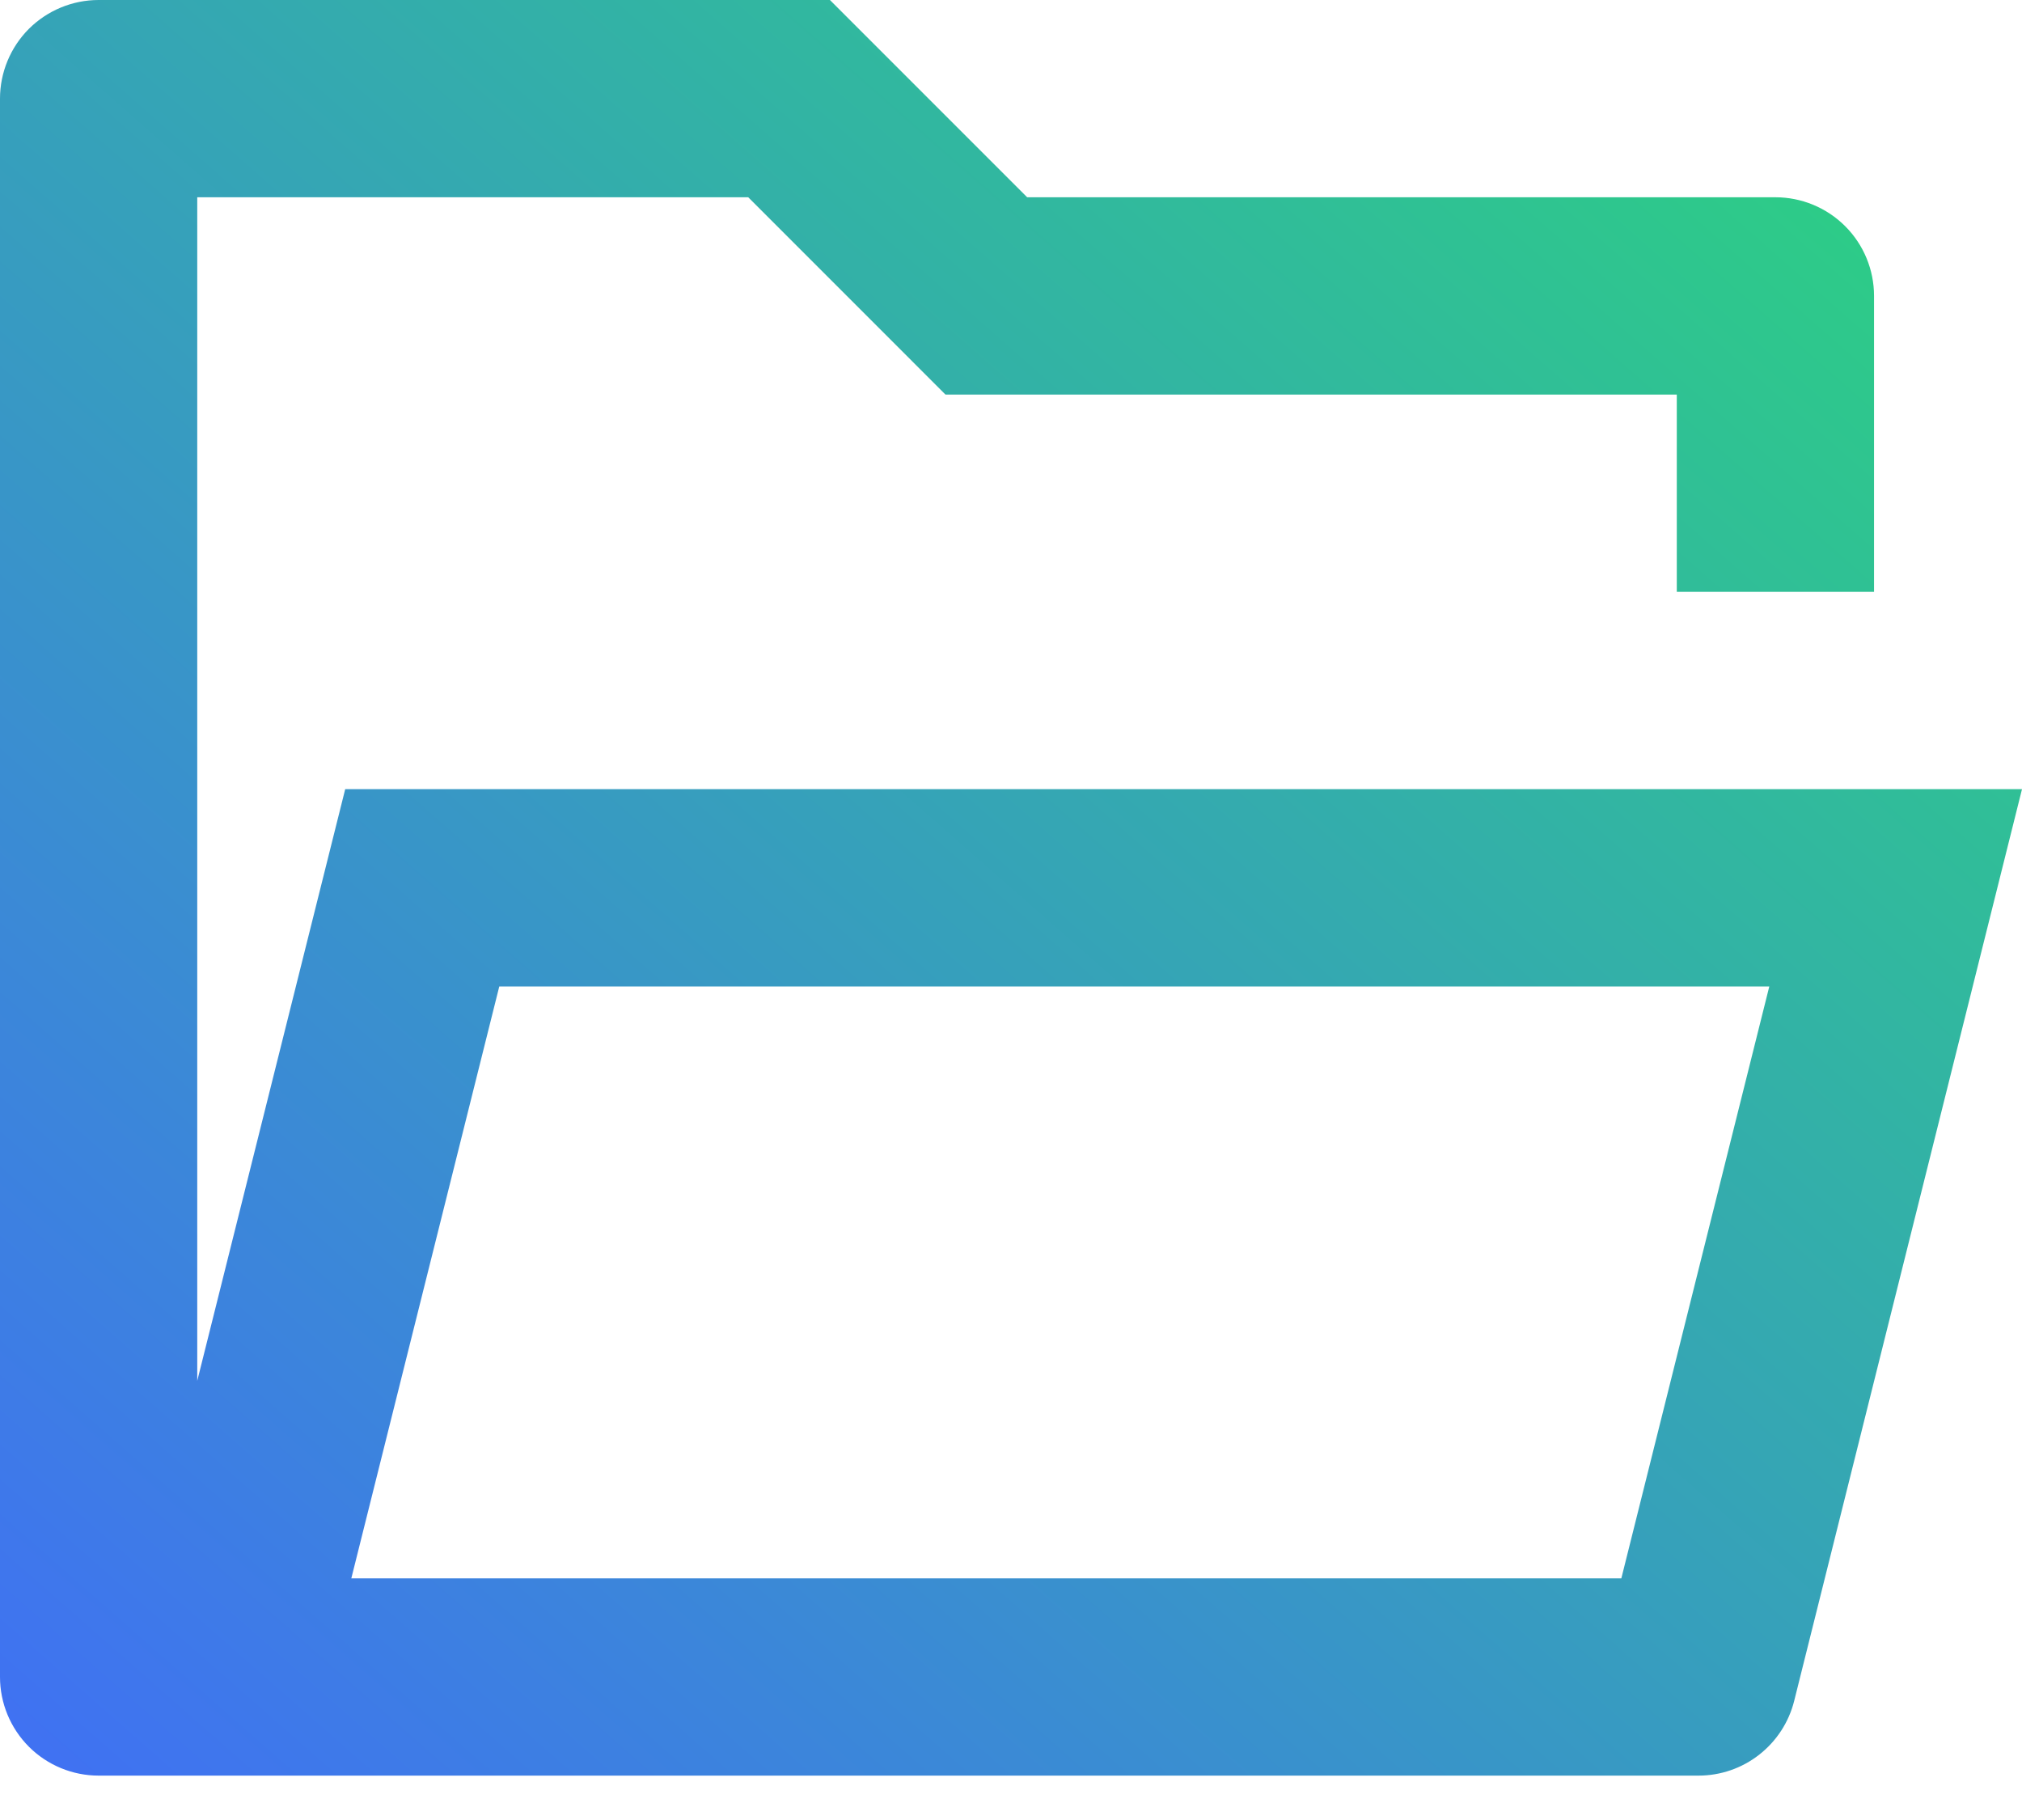 <svg width="40" height="36" viewBox="0 0 40 36" fill="none" xmlns="http://www.w3.org/2000/svg">
<path d="M1.951 35.122C1.434 35.122 0.937 34.916 0.571 34.55C0.206 34.184 0 33.688 0 33.171V1.951C0 1.434 0.206 0.937 0.571 0.571C0.937 0.206 1.434 0 1.951 0H16.418L20.32 3.902H35.122C35.639 3.902 36.136 4.108 36.502 4.474C36.868 4.84 37.073 5.336 37.073 5.854V11.707H33.171V7.805H18.704L14.802 3.902H3.902V27.313L6.829 15.61H40L35.493 33.645C35.387 34.067 35.143 34.441 34.8 34.709C34.458 34.977 34.035 35.122 33.6 35.122H1.951ZM35.001 19.512H9.877L6.95 31.22H32.074L35.001 19.512Z" fill="url(#paint0_linear_93_23)"/>
<defs>
<linearGradient id="paint0_linear_93_23" x1="0" y1="35.122" x2="34.827" y2="-4.542" gradientUnits="userSpaceOnUse">
<stop stop-color="#4070F4"/>
<stop offset="1" stop-color="#2BD67B"/>
</linearGradient>
</defs>
</svg>
